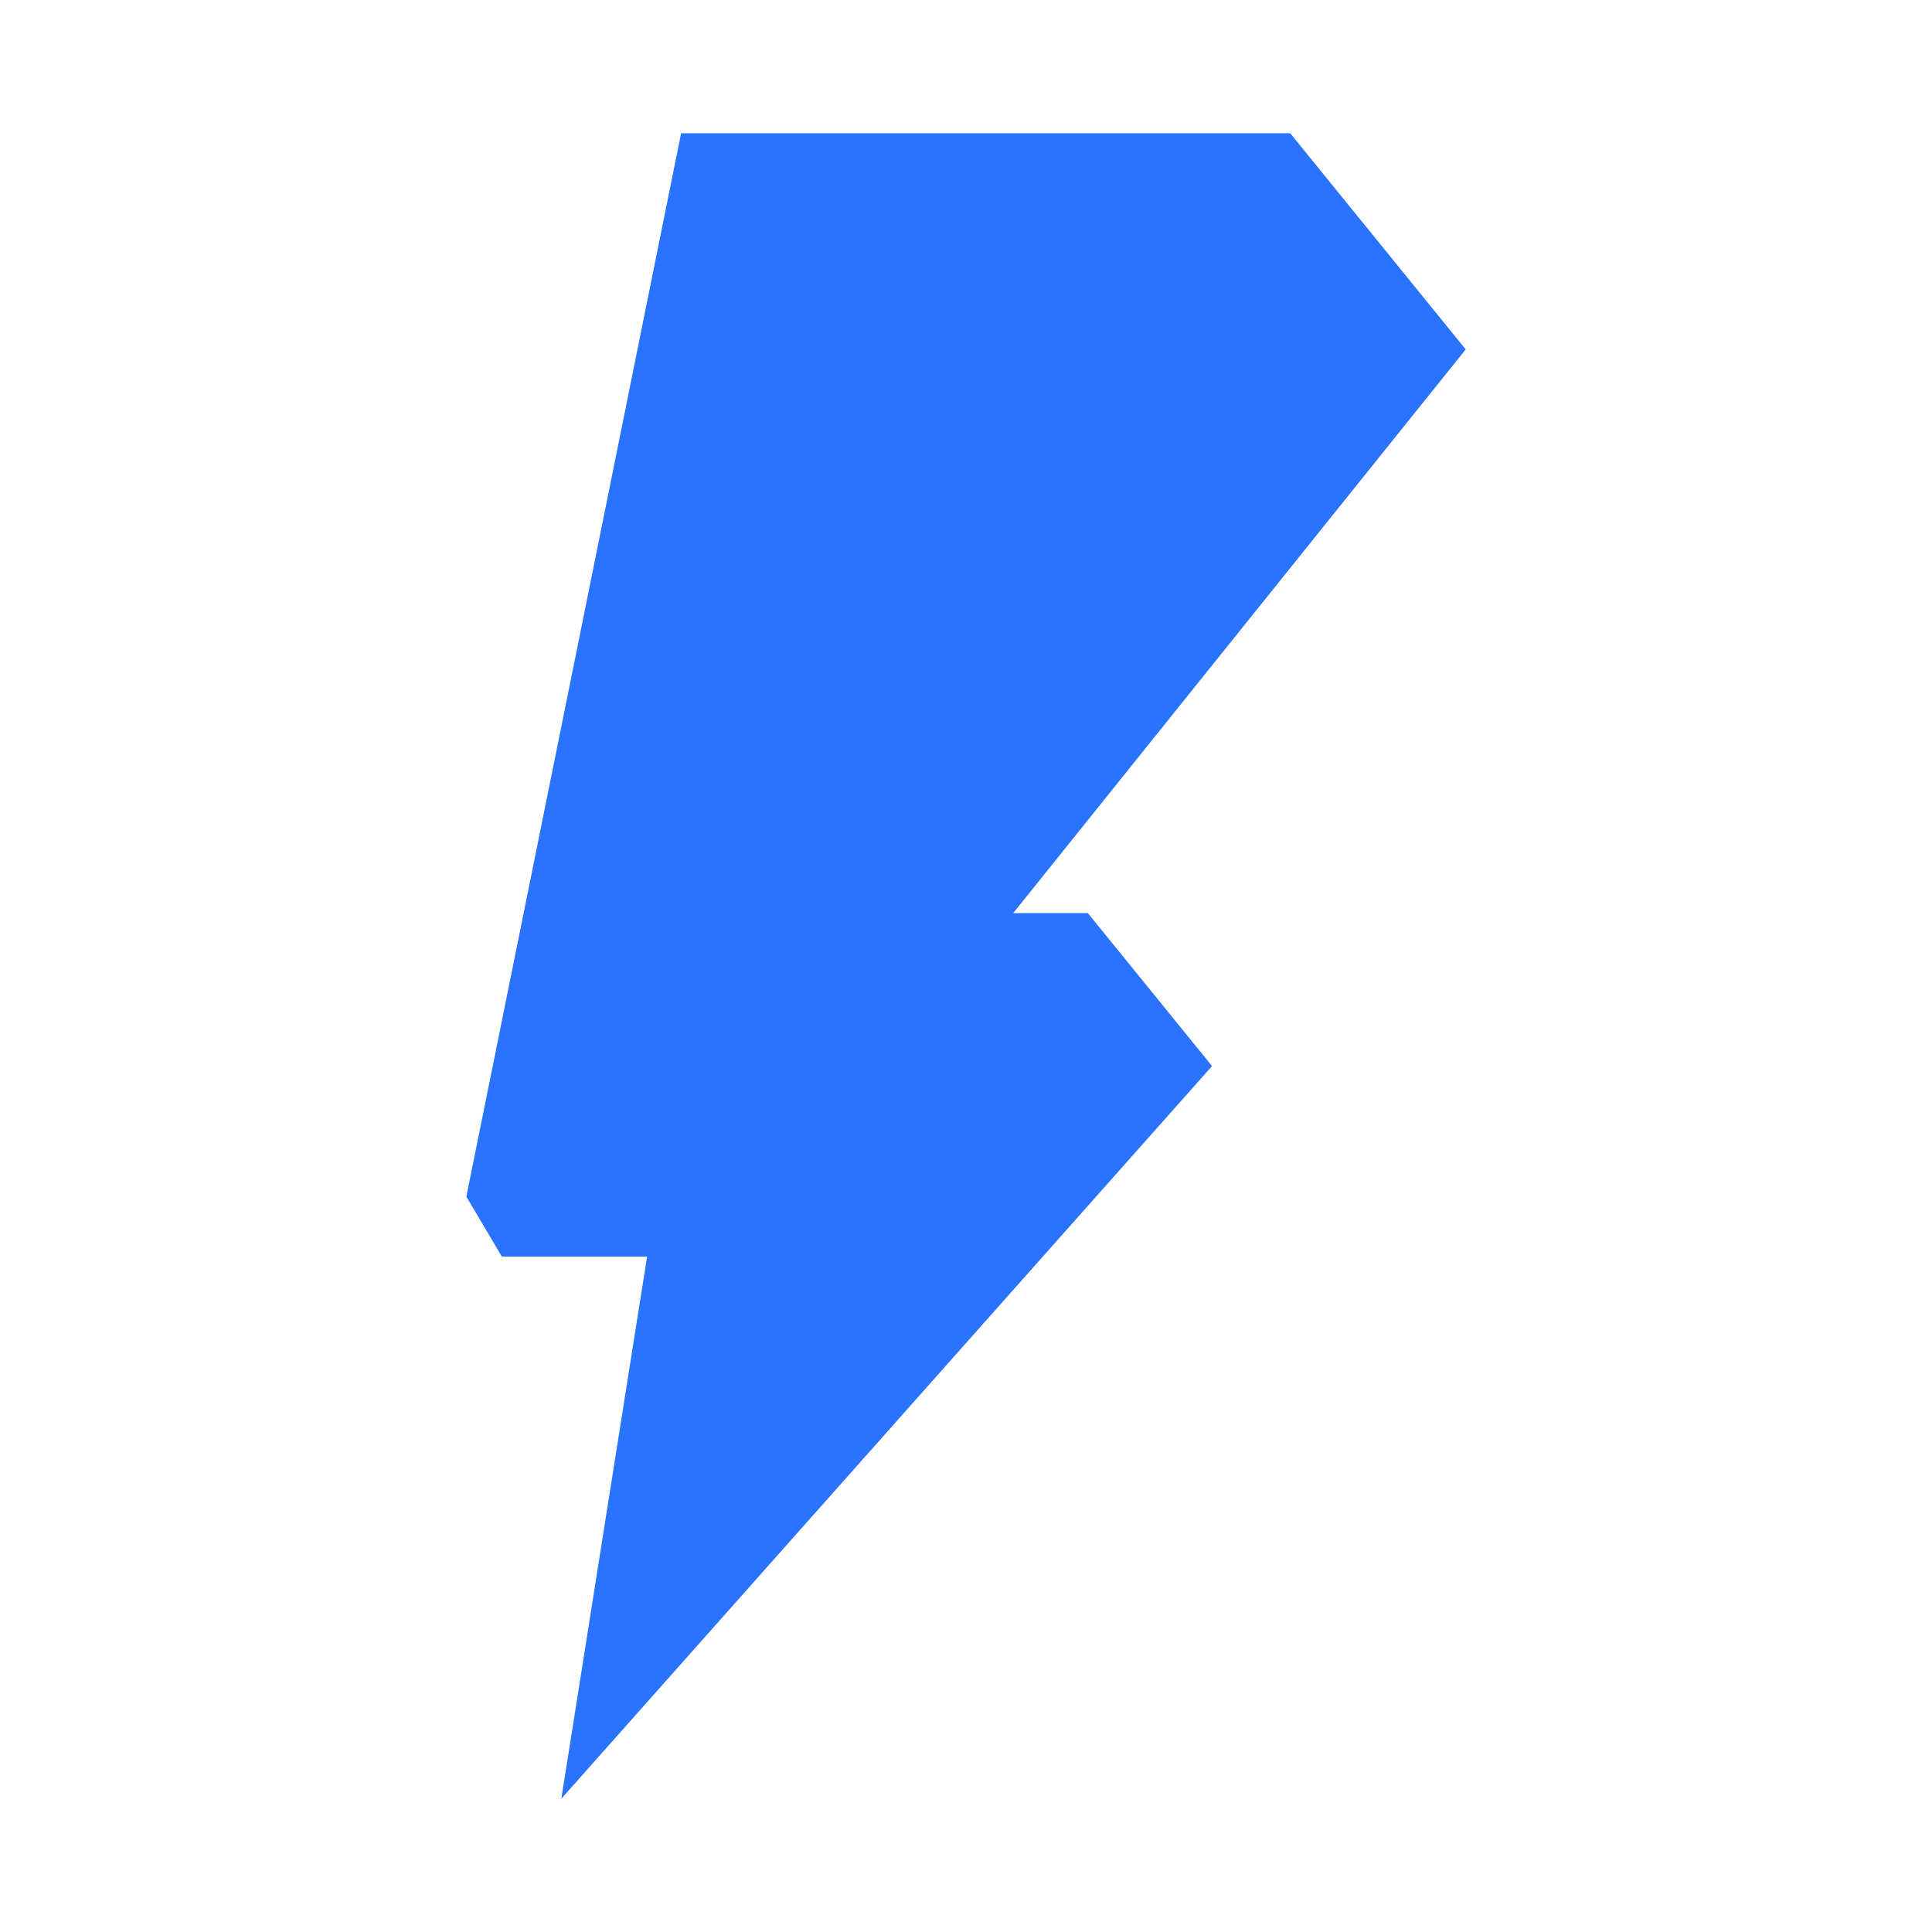 <svg width="20" height="20" viewBox="0 0 20 20" fill="none" xmlns="http://www.w3.org/2000/svg">
<path d="M11.261 9.452H10.489L15.173 3.617L13.356 1.379H12.816H11.704H9.324H8.072H7.051L6.734 2.948L6.046 6.358L4.844 12.306L4.828 12.388L5.195 13.008H6.699L6.555 13.915L5.811 18.62L12.547 11.036L11.261 9.452Z" fill="#2973FF"/>
</svg>

